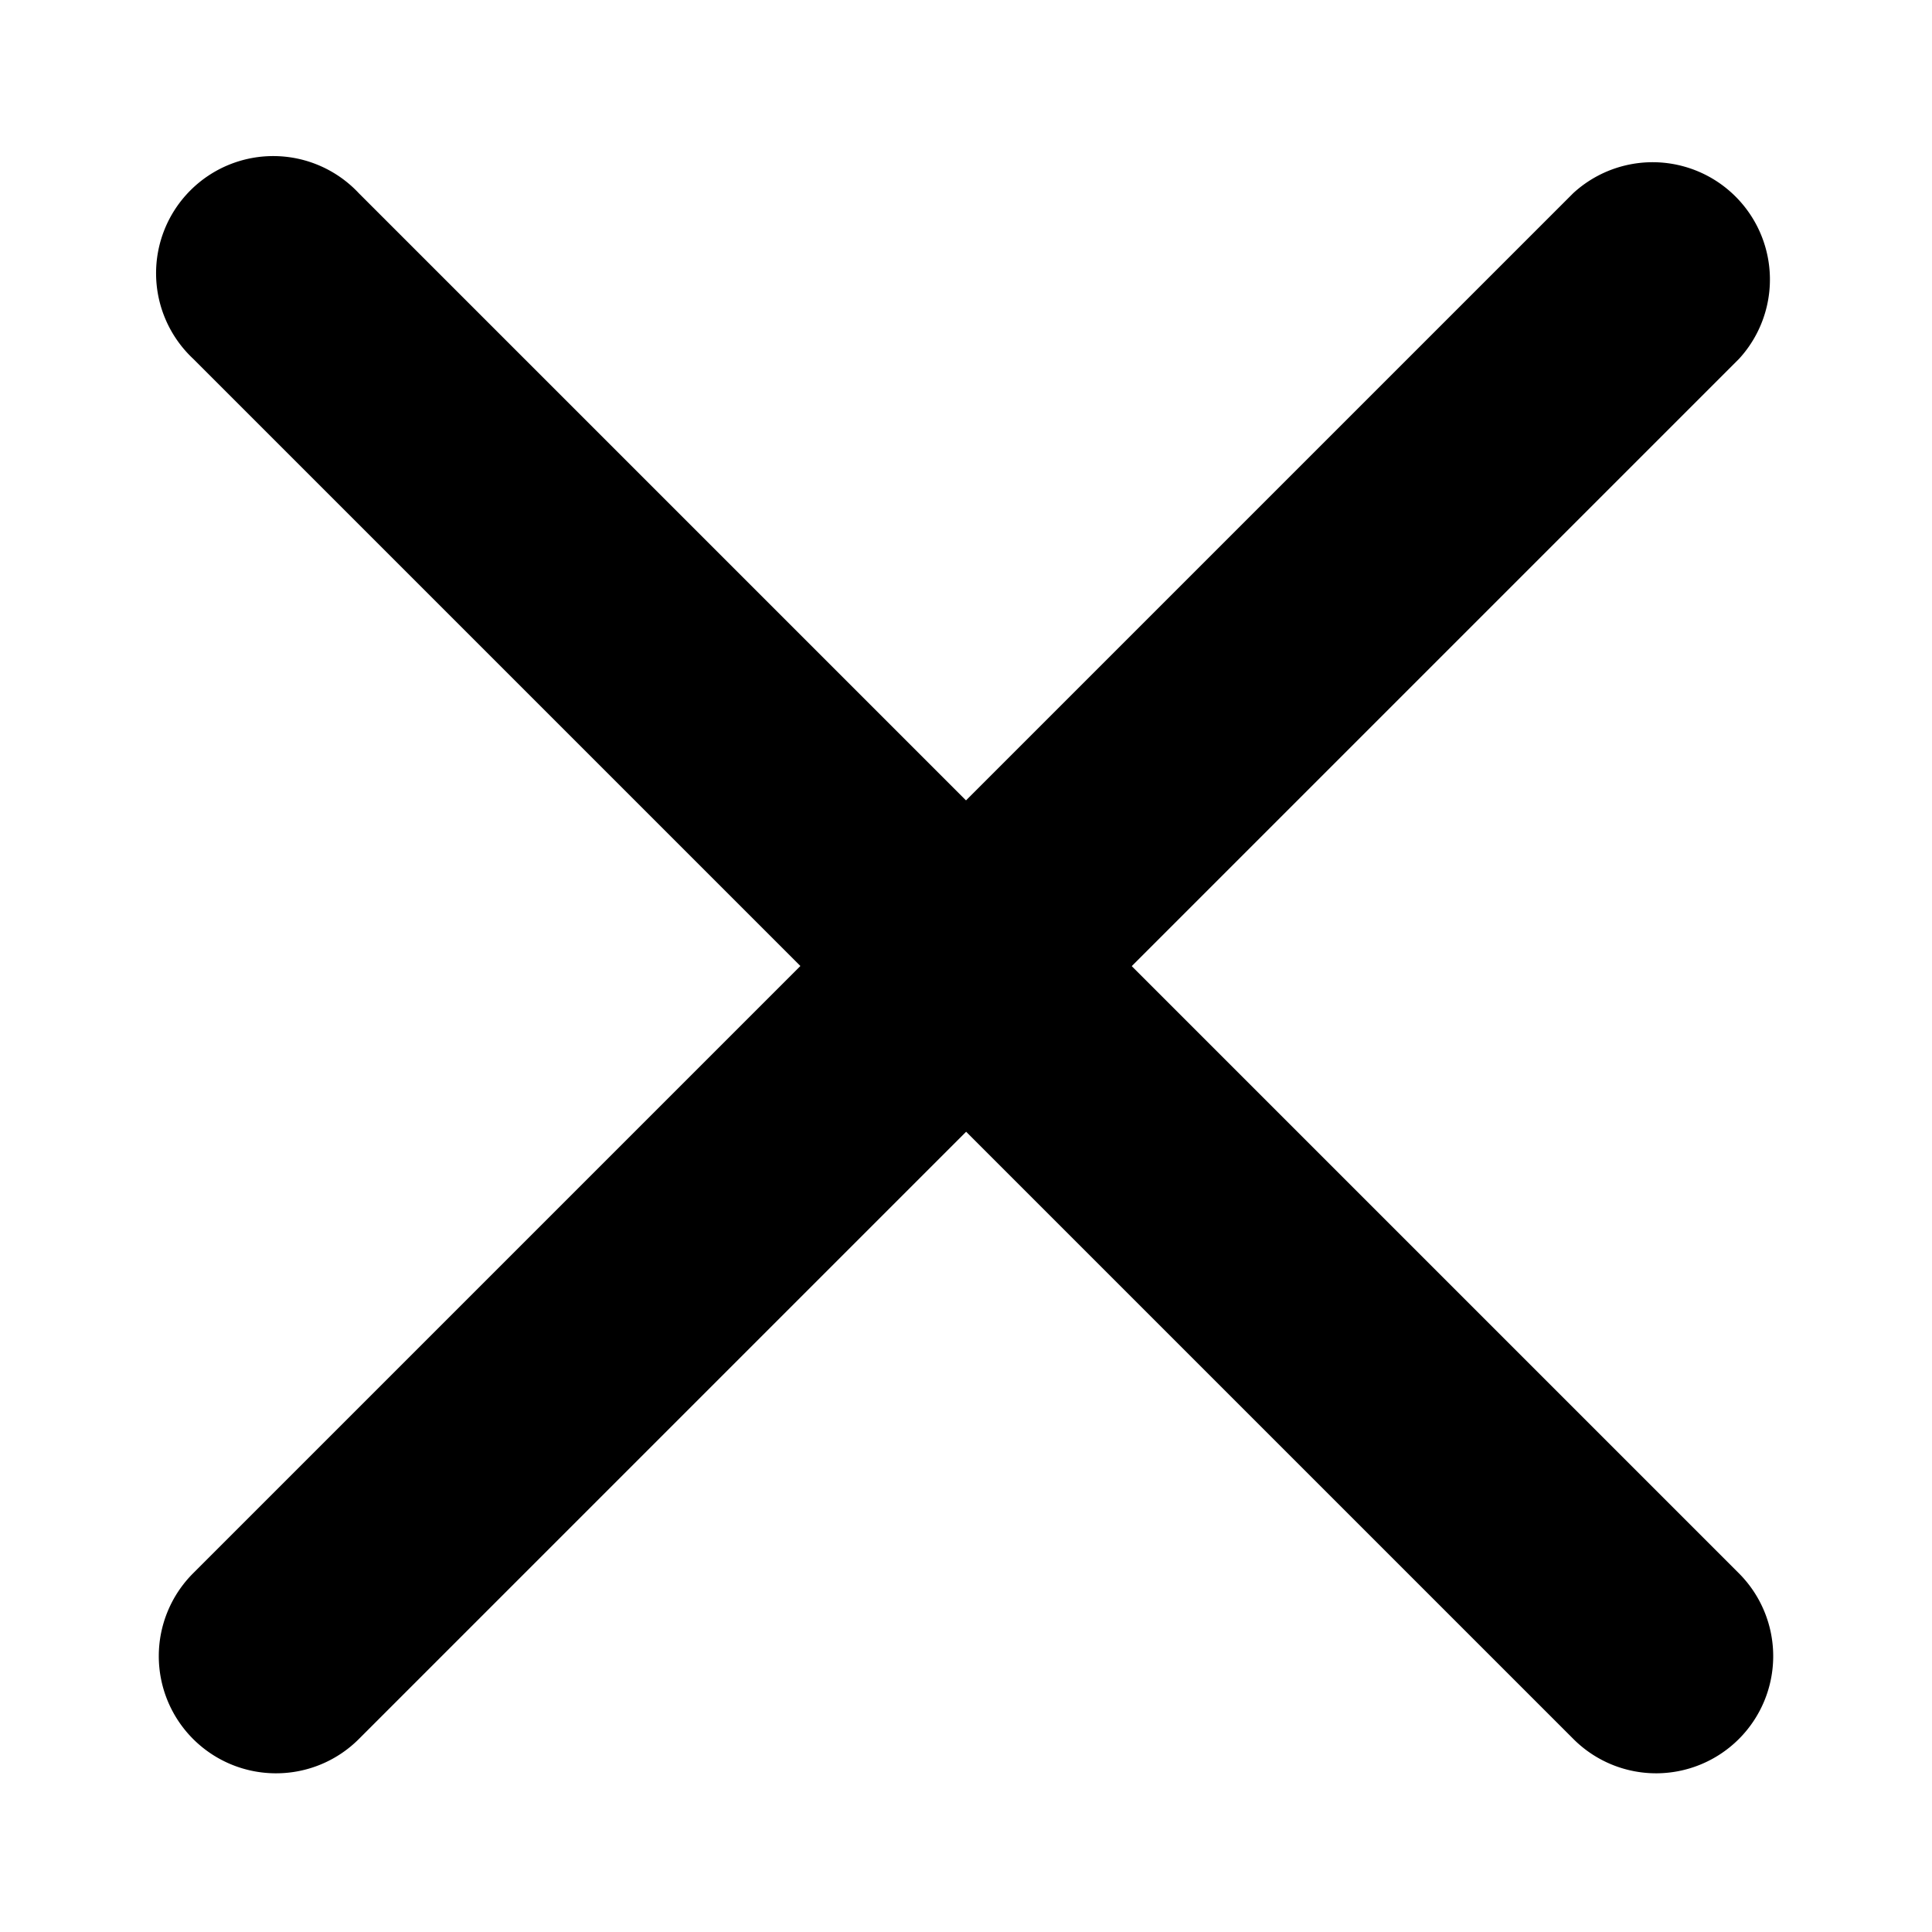 <svg xmlns="http://www.w3.org/2000/svg" viewBox="0 0 14 14"><path d="M12 12.85a.847.847 0 0 1-.6-.25l-10-10a.849.849 0 1 1 1.2-1.2l10 10a.849.849 0 0 1-.6 1.45z"/><path d="M2 12.85a.849.849 0 0 1-.6-1.45l10-10a.85.85 0 0 1 1.202 1.2l-10 10a.847.847 0 0 1-.6.25z"/></svg>